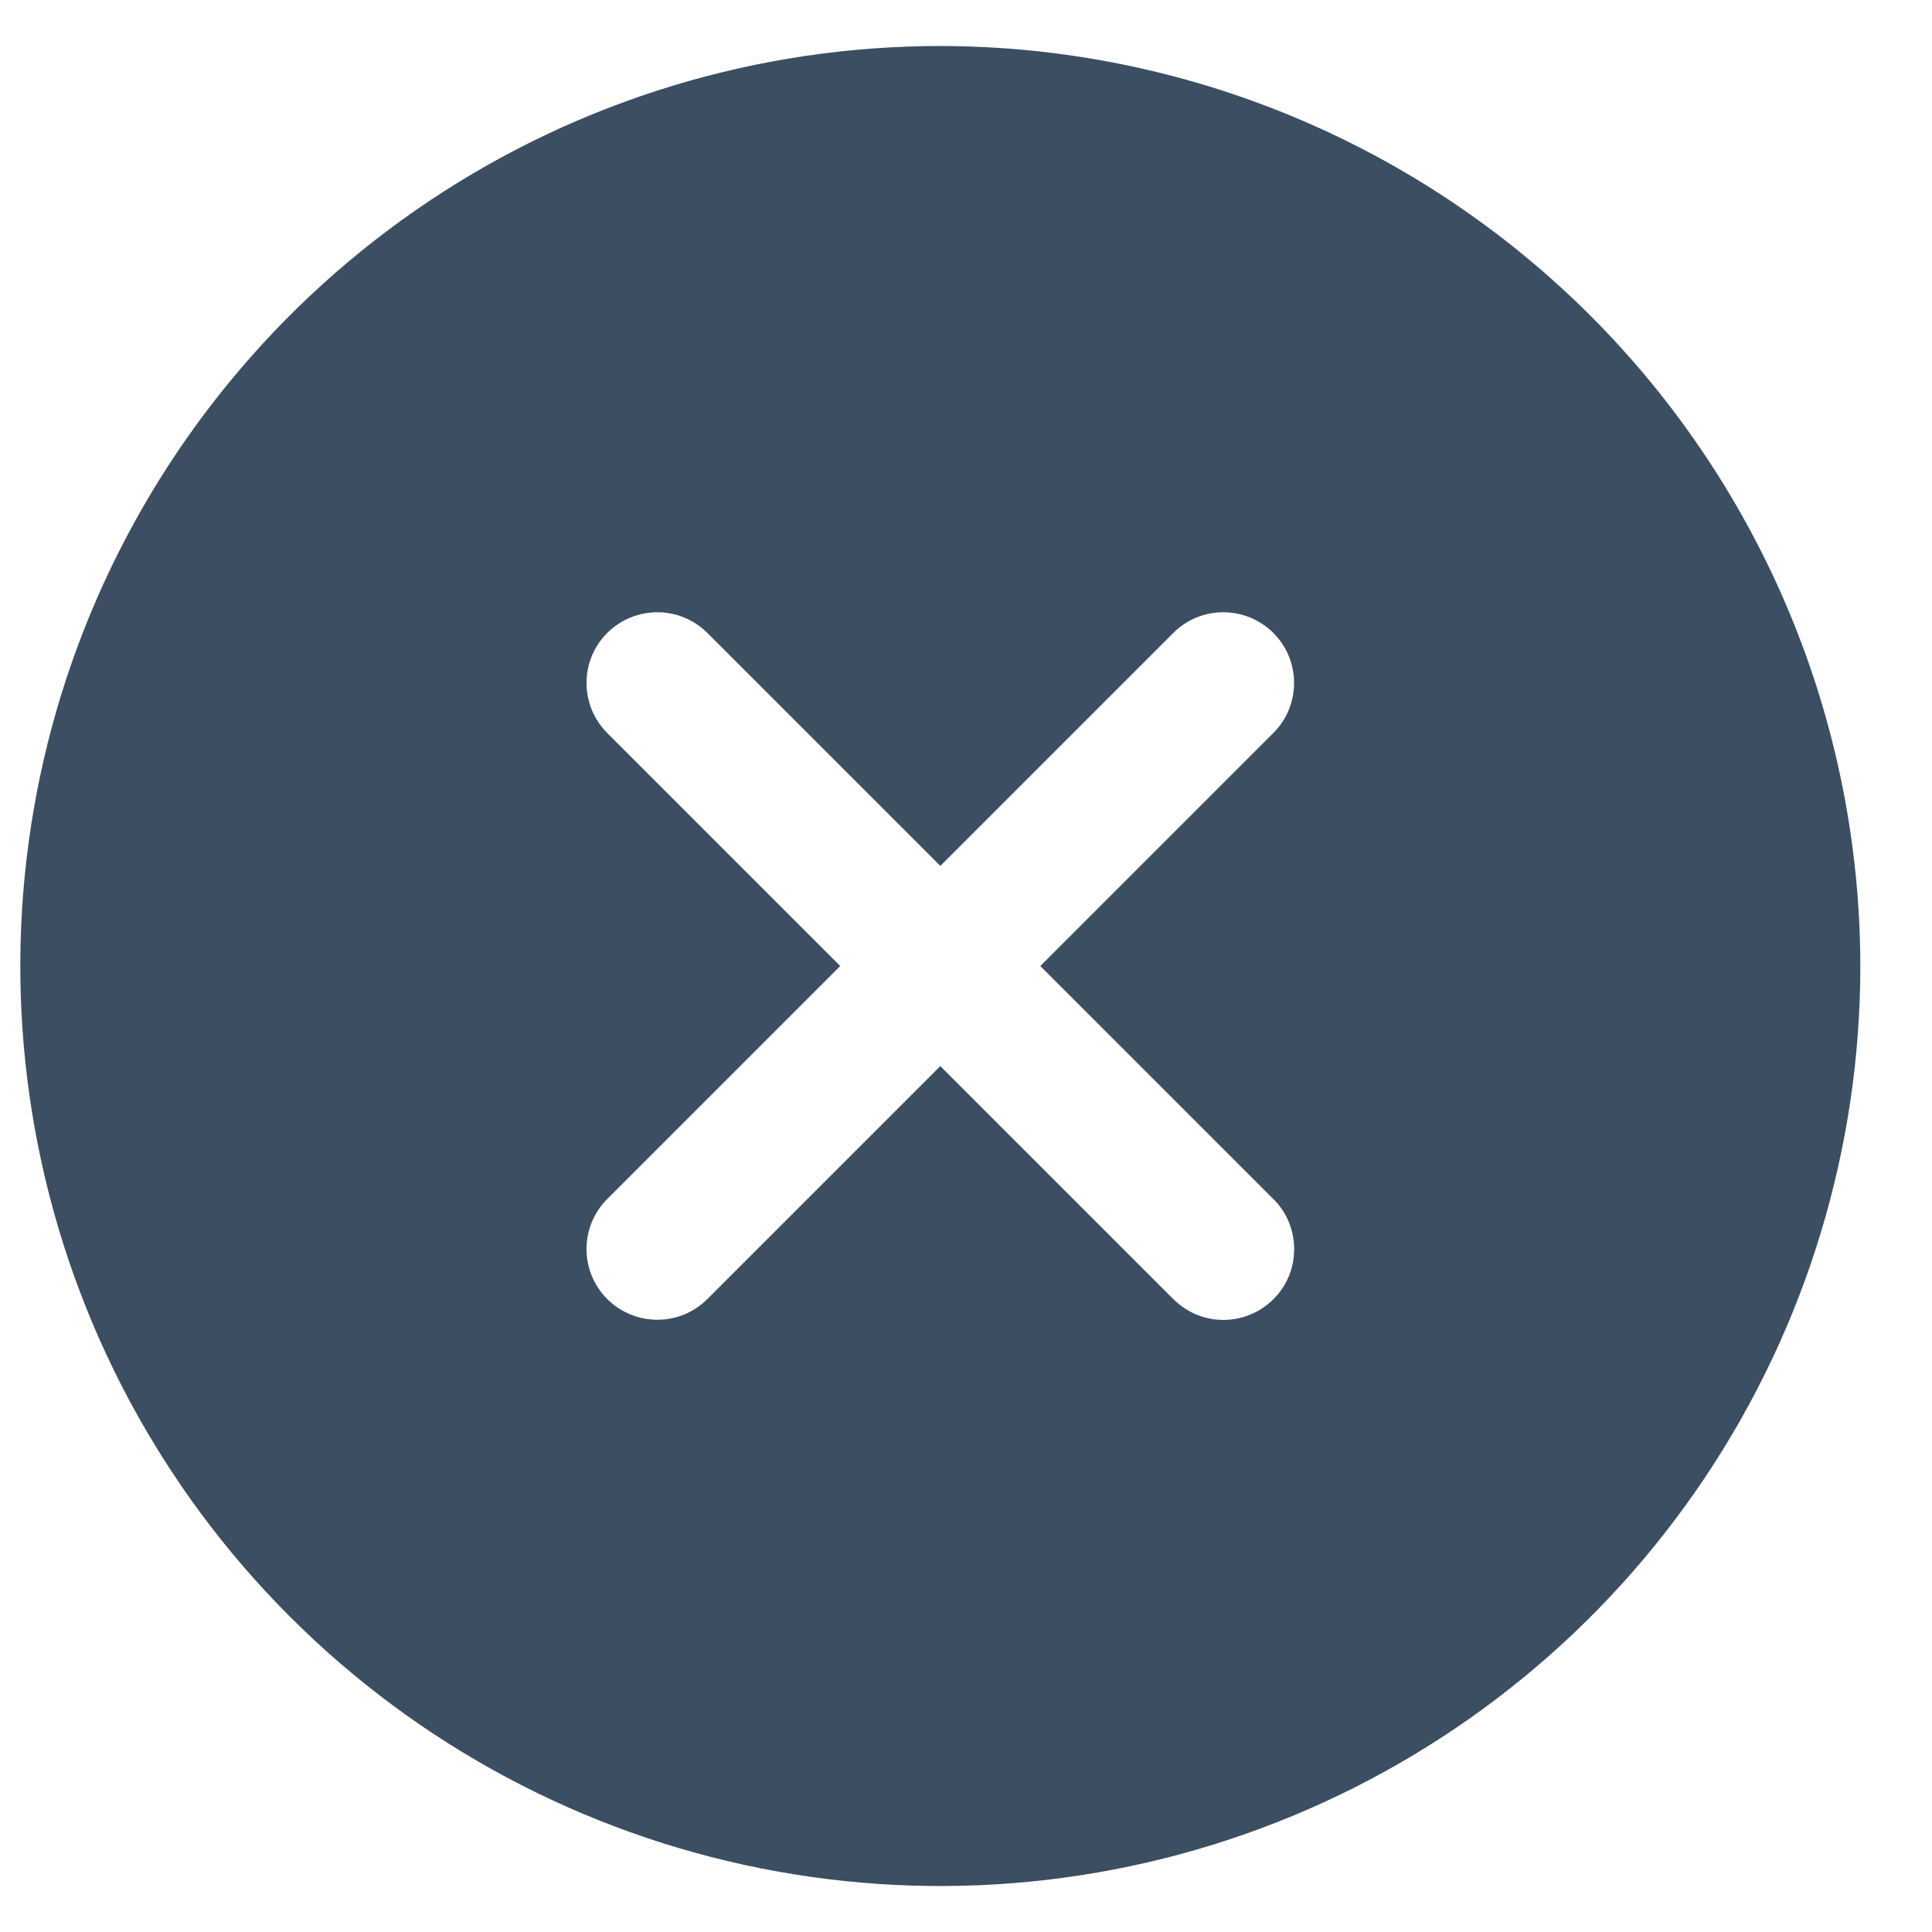 <svg width="21" height="21" viewBox="0 0 21 21" fill="none" xmlns="http://www.w3.org/2000/svg">
<path d="M10.221 0.5C8.243 0.5 6.309 1.086 4.665 2.185C3.021 3.284 1.739 4.846 0.982 6.673C0.225 8.5 0.027 10.511 0.413 12.451C0.799 14.391 1.751 16.173 3.15 17.571C4.548 18.97 6.33 19.922 8.27 20.308C10.21 20.694 12.22 20.496 14.048 19.739C15.875 18.982 17.437 17.7 18.535 16.056C19.634 14.411 20.221 12.478 20.221 10.5C20.218 7.849 19.163 5.307 17.288 3.432C15.414 1.558 12.872 0.503 10.221 0.5ZM13.841 13.033C13.913 13.104 13.97 13.189 14.009 13.283C14.047 13.376 14.067 13.476 14.067 13.577C14.067 13.678 14.048 13.778 14.009 13.872C13.97 13.965 13.914 14.05 13.842 14.121C13.771 14.193 13.686 14.25 13.592 14.288C13.499 14.327 13.399 14.347 13.298 14.347C13.197 14.347 13.097 14.327 13.003 14.288C12.91 14.249 12.825 14.192 12.754 14.121L10.221 11.588L7.688 14.121C7.543 14.265 7.348 14.346 7.144 14.345C6.94 14.345 6.745 14.264 6.6 14.12C6.456 13.976 6.375 13.781 6.375 13.577C6.375 13.373 6.456 13.177 6.6 13.033L9.133 10.5L6.6 7.967C6.456 7.823 6.375 7.627 6.375 7.423C6.375 7.219 6.456 7.024 6.6 6.88C6.745 6.736 6.94 6.655 7.144 6.655C7.348 6.654 7.543 6.735 7.688 6.879L10.221 9.412L12.754 6.879C12.898 6.735 13.094 6.654 13.297 6.655C13.501 6.655 13.697 6.736 13.841 6.88C13.985 7.024 14.066 7.219 14.066 7.423C14.066 7.627 13.986 7.823 13.841 7.967L11.308 10.5L13.841 13.033Z" fill="#3B4E62"/>
</svg>
